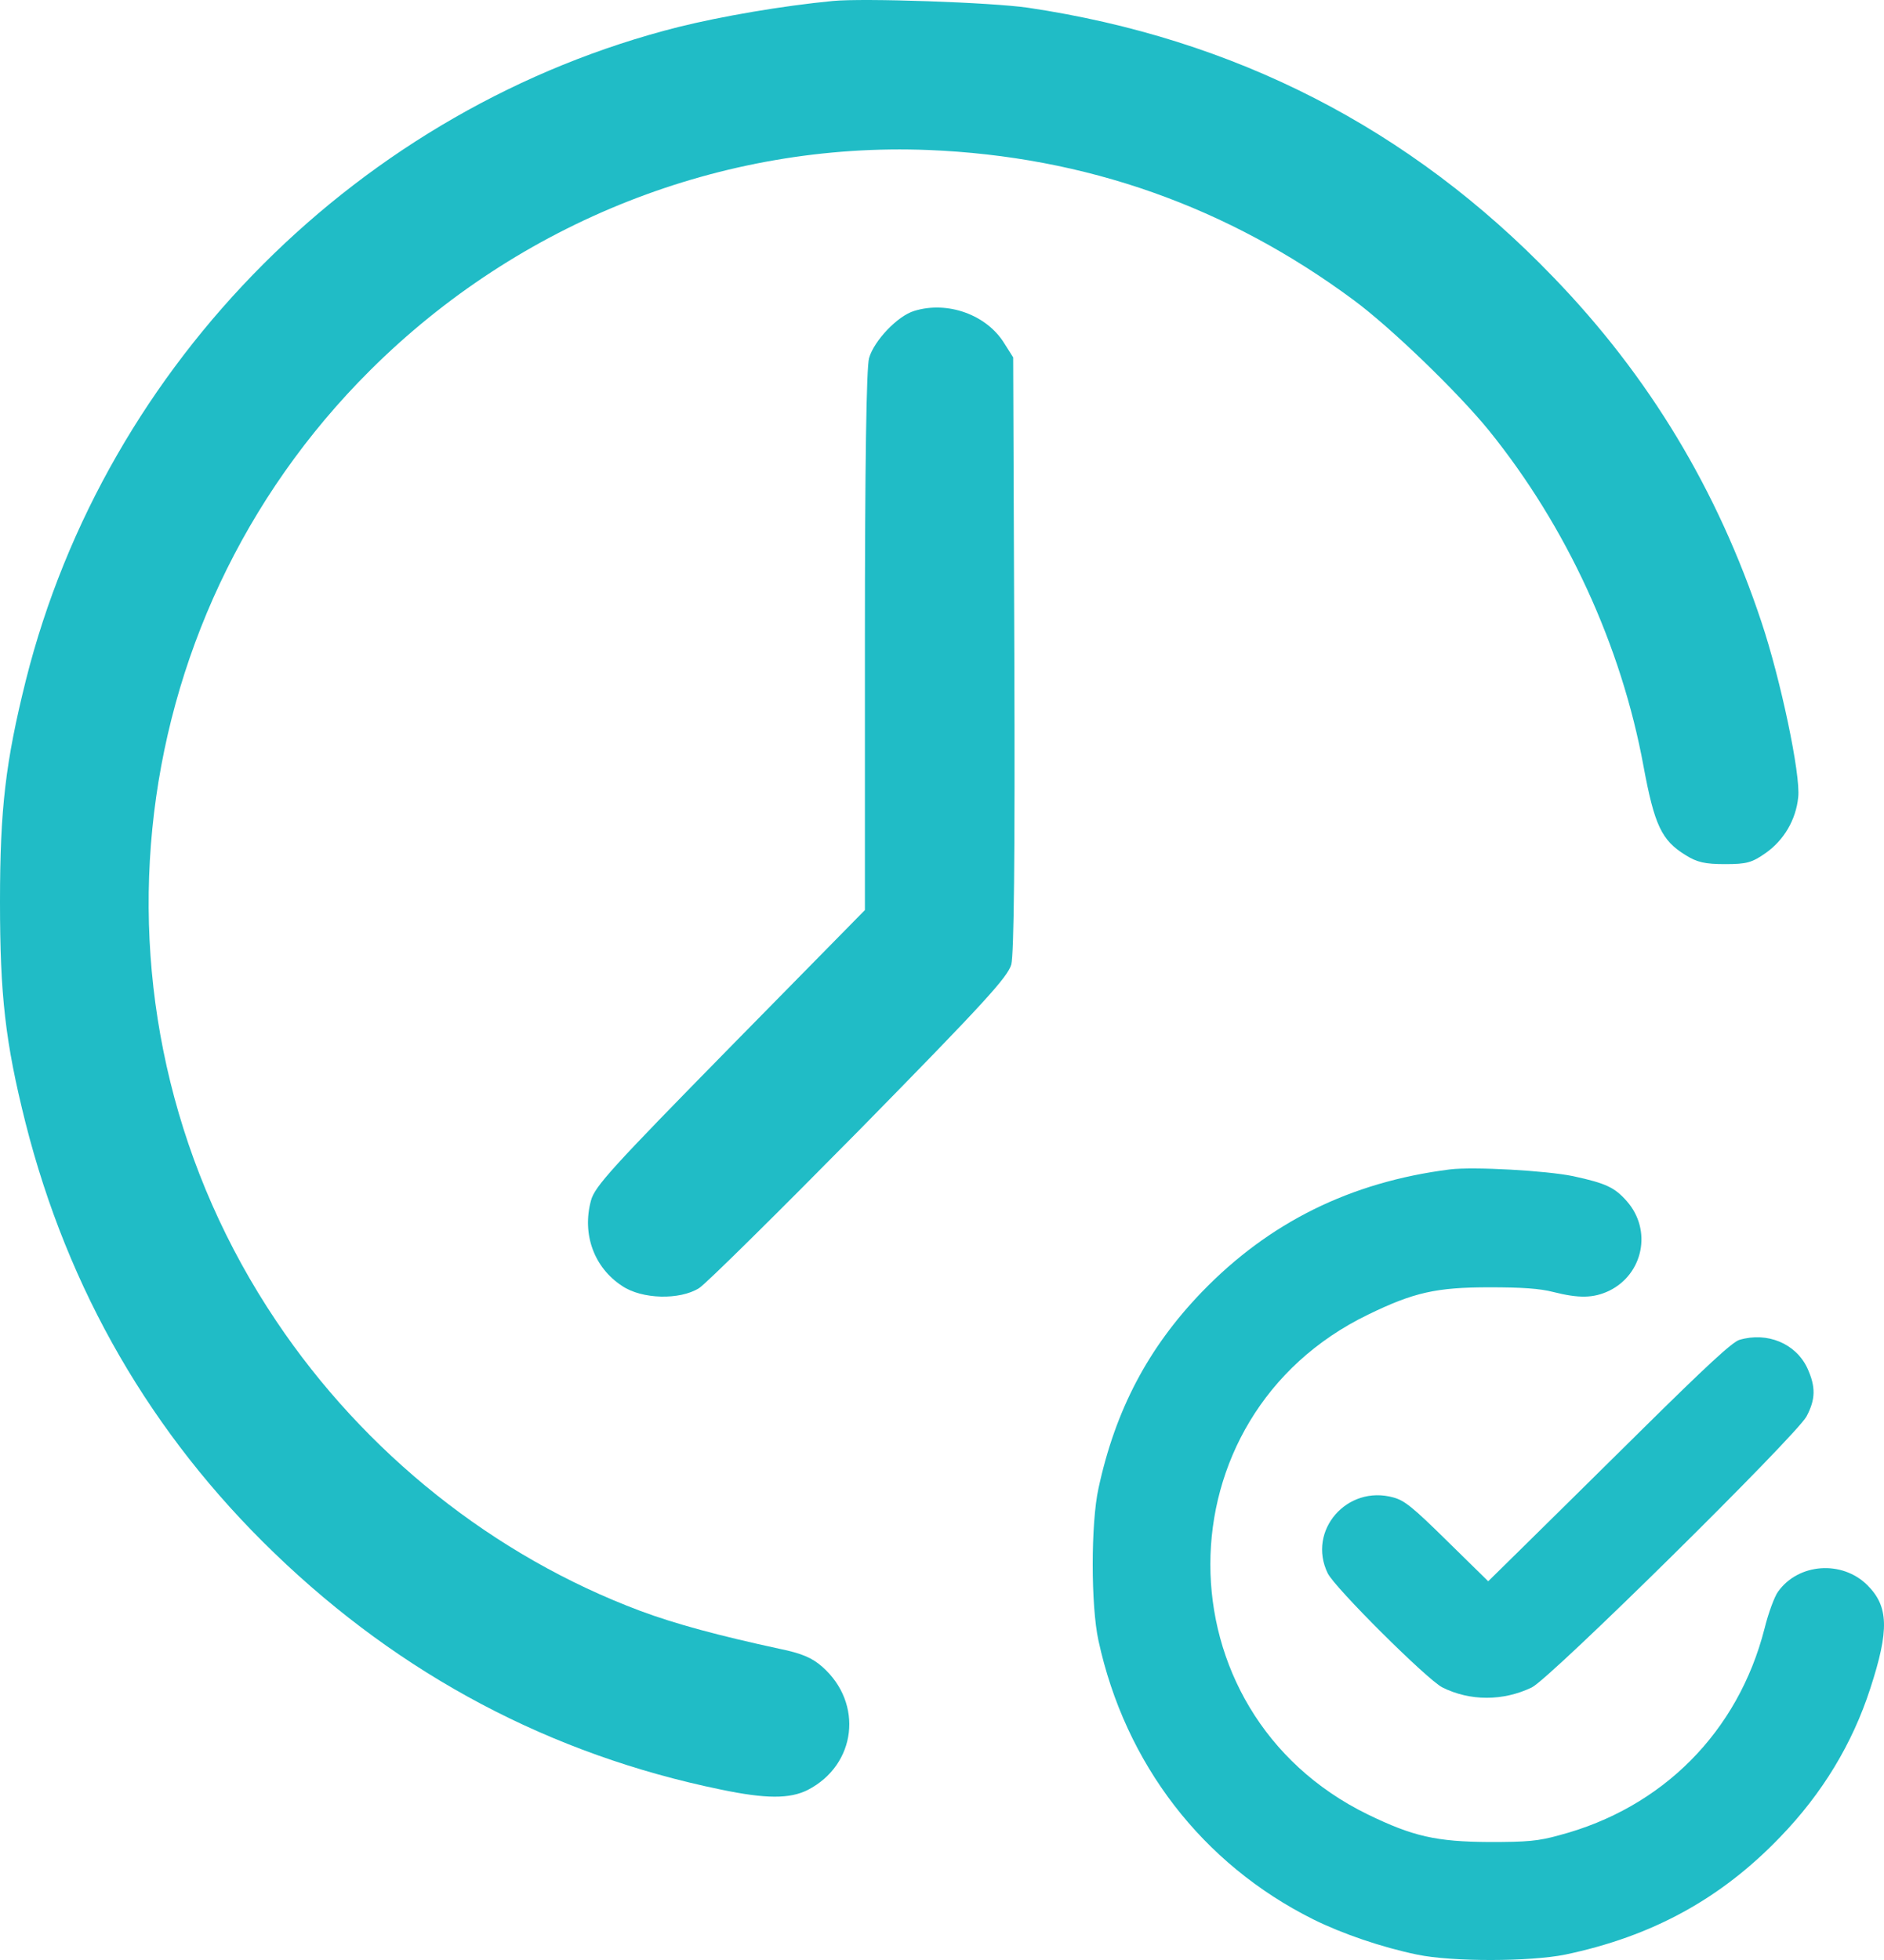 <svg width="50" height="52" viewBox="0 0 50 52" fill="none" xmlns="http://www.w3.org/2000/svg">
<path d="M22.103 0.026C20.759 0.155 19.145 0.434 18.019 0.713C9.582 2.835 2.809 9.608 0.687 18.045C0.149 20.206 0 21.451 0 23.922C0 26.402 0.139 27.647 0.677 29.789C1.803 34.231 4.014 38.056 7.281 41.204C10.648 44.451 14.623 46.553 19.135 47.479C20.33 47.728 20.958 47.728 21.436 47.489C22.731 46.822 22.92 45.188 21.824 44.222C21.555 43.983 21.277 43.864 20.689 43.744C19.075 43.395 17.93 43.087 16.993 42.738C13.109 41.284 9.682 38.554 7.331 35.048C2.002 27.119 3.058 16.551 9.831 9.817C13.786 5.883 19.175 3.761 24.643 3.98C28.817 4.149 32.582 5.484 35.929 7.964C36.925 8.702 38.688 10.405 39.515 11.421C41.577 13.971 43.031 17.128 43.619 20.336C43.908 21.89 44.097 22.298 44.735 22.687C45.033 22.876 45.252 22.926 45.781 22.926C46.358 22.926 46.498 22.886 46.866 22.627C47.344 22.288 47.663 21.75 47.723 21.153C47.793 20.565 47.255 18.015 46.747 16.501C45.581 12.995 43.768 9.986 41.228 7.357C37.423 3.402 32.772 1.022 27.283 0.205C26.327 0.065 22.92 -0.054 22.103 0.026Z" fill="#20BCC6"/>
<path d="M24.269 8.247C23.821 8.377 23.193 9.044 23.064 9.502C22.994 9.751 22.954 12.301 22.954 17.013V24.145L19.378 27.781C16.241 30.978 15.782 31.476 15.683 31.855C15.444 32.741 15.762 33.628 16.509 34.116C17.037 34.474 18.043 34.494 18.551 34.176C18.731 34.066 20.643 32.173 22.805 29.982C26.122 26.605 26.739 25.928 26.839 25.589C26.909 25.31 26.939 22.77 26.919 17.332L26.889 9.482L26.65 9.104C26.181 8.347 25.145 7.978 24.269 8.247Z" fill="#20BCC6"/>
<path d="M38.474 31.026C35.842 31.361 33.68 32.43 31.896 34.278C30.474 35.752 29.601 37.405 29.153 39.488C28.949 40.408 28.949 42.607 29.153 43.528C29.861 46.795 31.912 49.455 34.851 50.921C35.621 51.303 36.667 51.662 37.61 51.857C38.545 52.052 40.612 52.044 41.539 51.857C43.85 51.373 45.673 50.375 47.245 48.737C48.369 47.575 49.163 46.257 49.635 44.799C50.145 43.239 50.122 42.615 49.556 42.053C48.888 41.391 47.733 41.469 47.19 42.225C47.096 42.35 46.931 42.794 46.829 43.208C46.129 45.945 44.125 47.965 41.382 48.69C40.824 48.846 40.526 48.87 39.535 48.87C38.113 48.862 37.5 48.721 36.297 48.137C30.725 45.415 30.733 37.577 36.305 34.879C37.523 34.286 38.121 34.153 39.535 34.153C40.376 34.153 40.864 34.184 41.225 34.278C41.909 34.45 42.286 34.442 42.703 34.247C43.614 33.802 43.85 32.633 43.174 31.868C42.852 31.502 42.616 31.392 41.752 31.205C41.044 31.057 39.095 30.948 38.474 31.026Z" fill="#20BCC6"/>
<path d="M46.161 35.548C45.971 35.607 45.296 36.23 43.522 37.983C42.209 39.282 40.764 40.705 40.317 41.145L39.496 41.952L38.411 40.888C37.48 39.971 37.274 39.81 36.981 39.729C35.749 39.384 34.686 40.609 35.236 41.739C35.419 42.12 37.875 44.563 38.279 44.768C39.012 45.135 39.892 45.135 40.654 44.768C41.139 44.534 47.657 38.101 47.943 37.58C48.185 37.125 48.193 36.795 47.965 36.296C47.657 35.643 46.902 35.328 46.161 35.548Z" fill="#20BCC6"/>
</svg>
